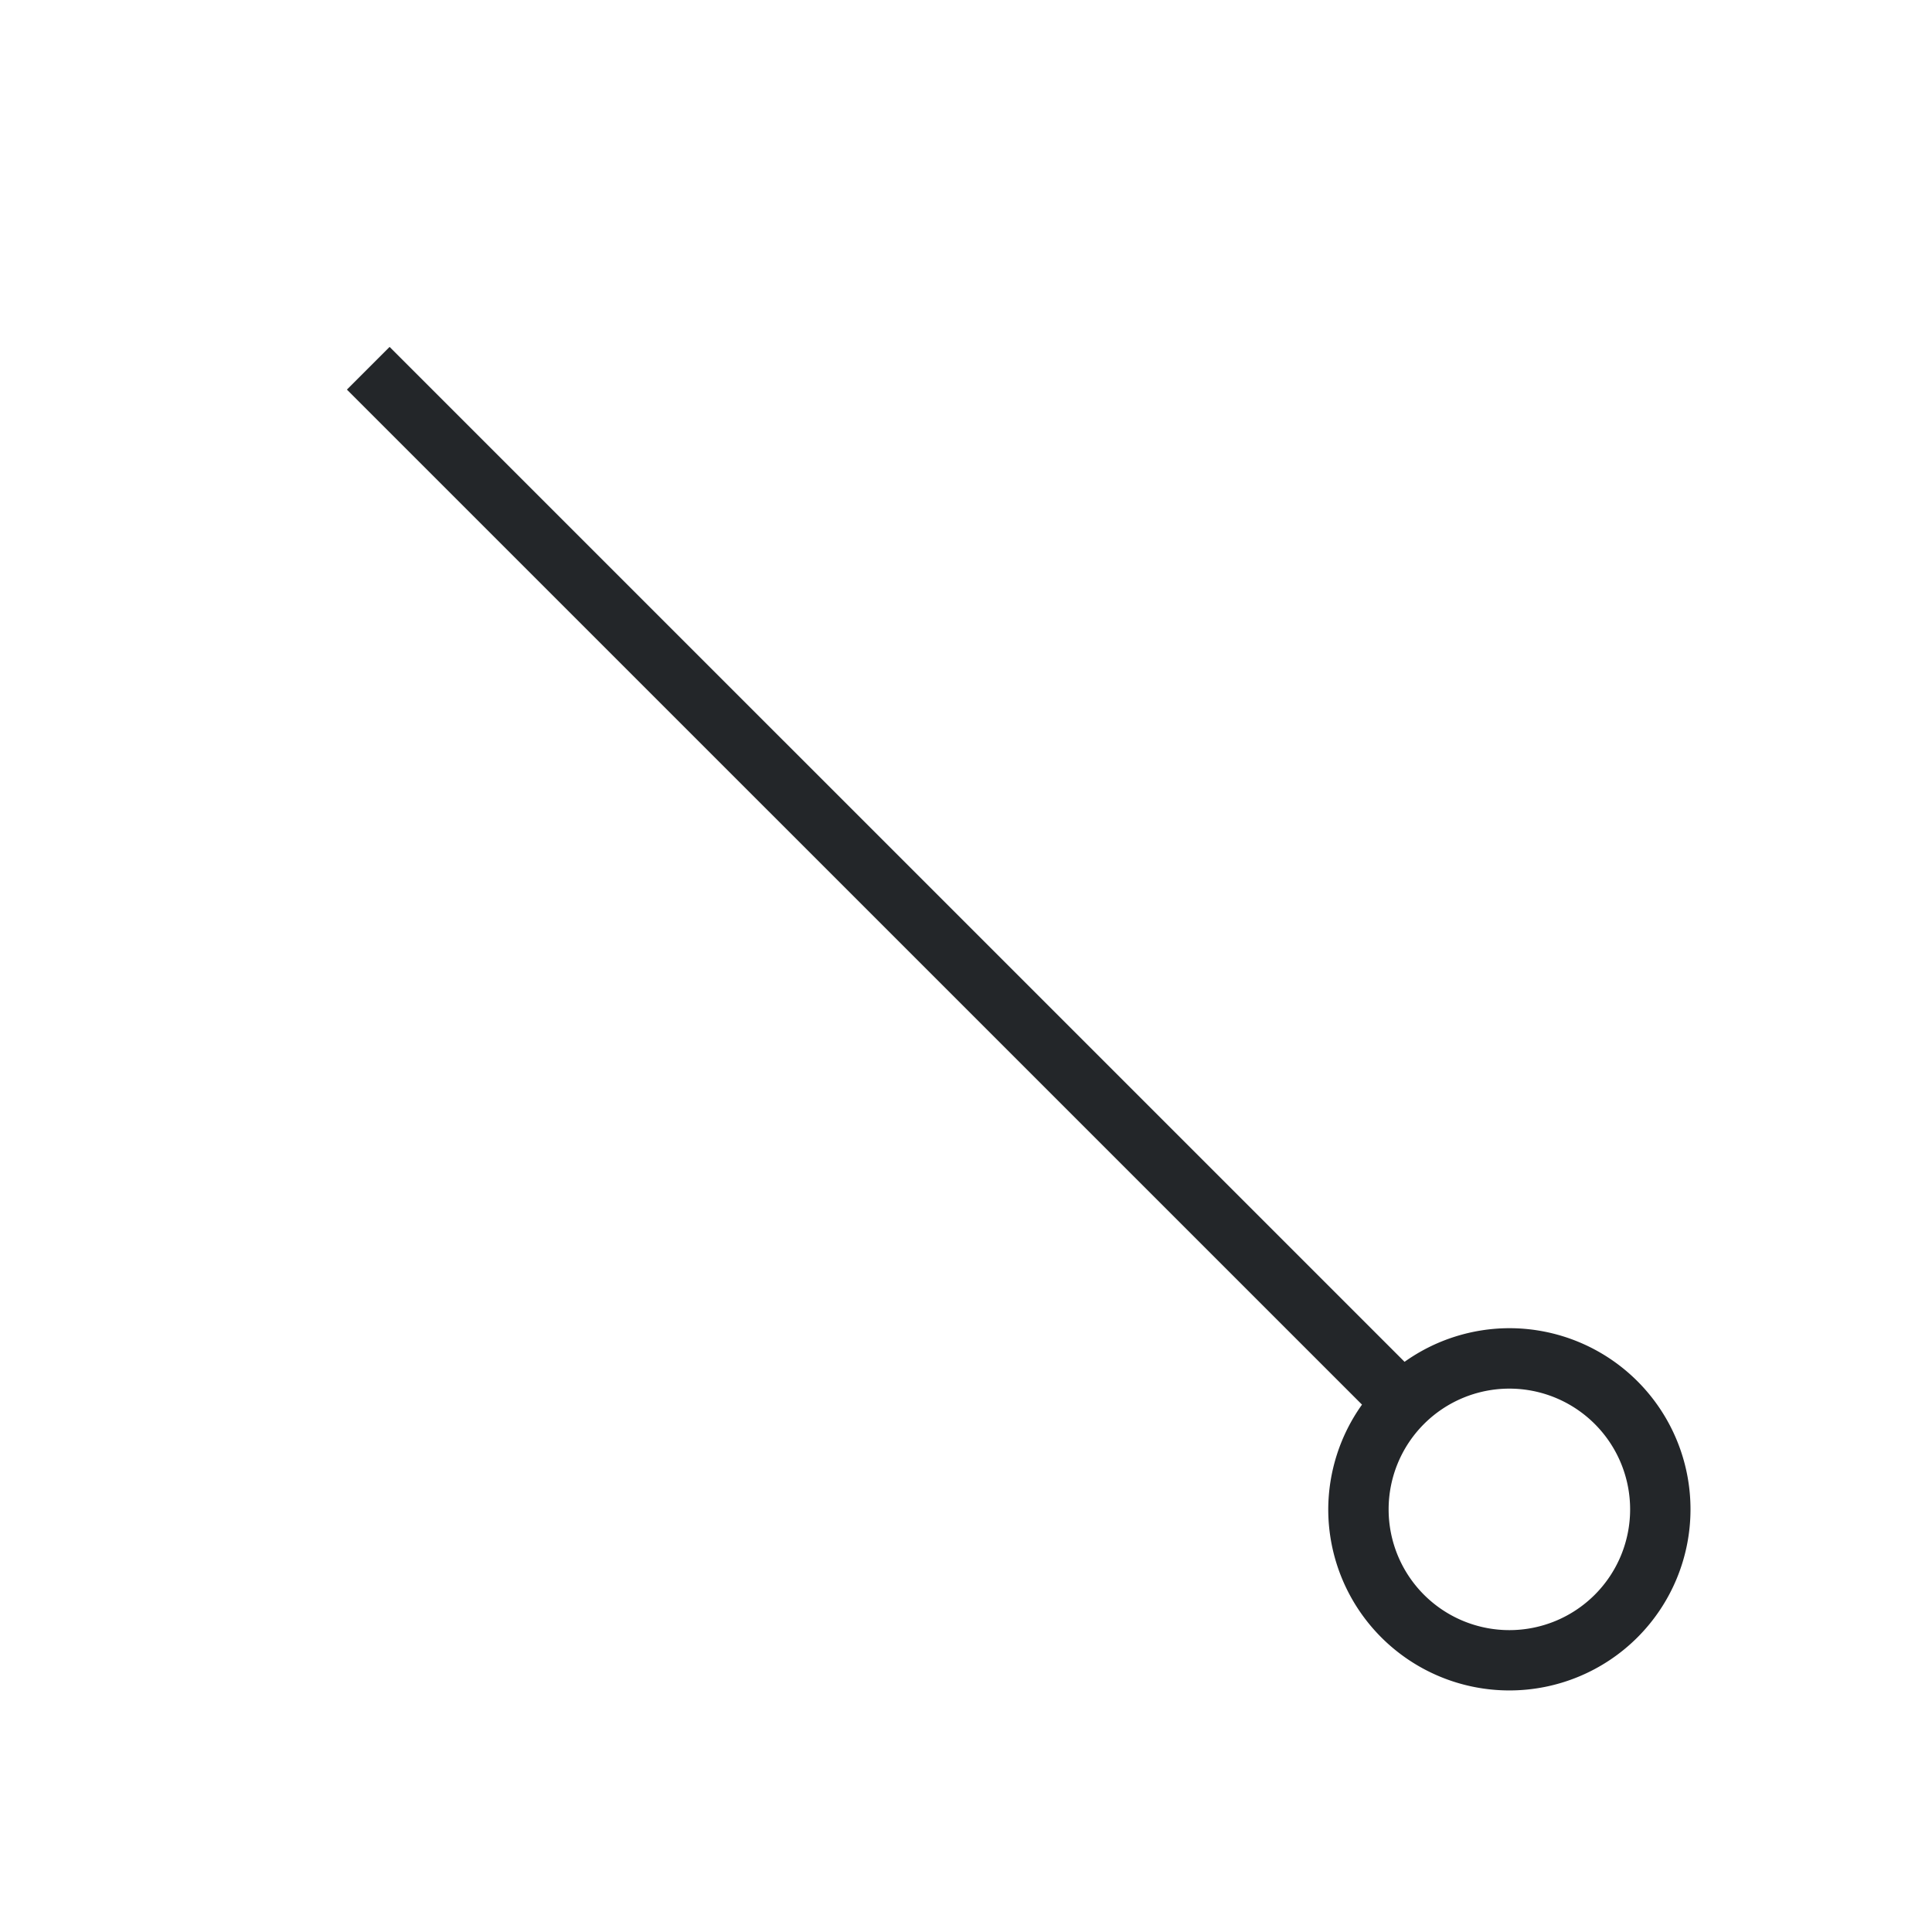 <svg viewBox="0 0 32 32" xmlns="http://www.w3.org/2000/svg"><path d="m6.453 5.746-.707.707 16.813 16.812a3 3 0 0 0 -.559 1.734 3 3 0 0 0 3 3 3 3 0 0 0 3-3 3 3 0 0 0 -3-3 3 3 0 0 0 -1.736.557zm18.547 17.254a2 2 0 0 1 2 2 2 2 0 0 1 -2 2 2 2 0 0 1 -2-2 2 2 0 0 1 2-2z" fill="#232629"/></svg>